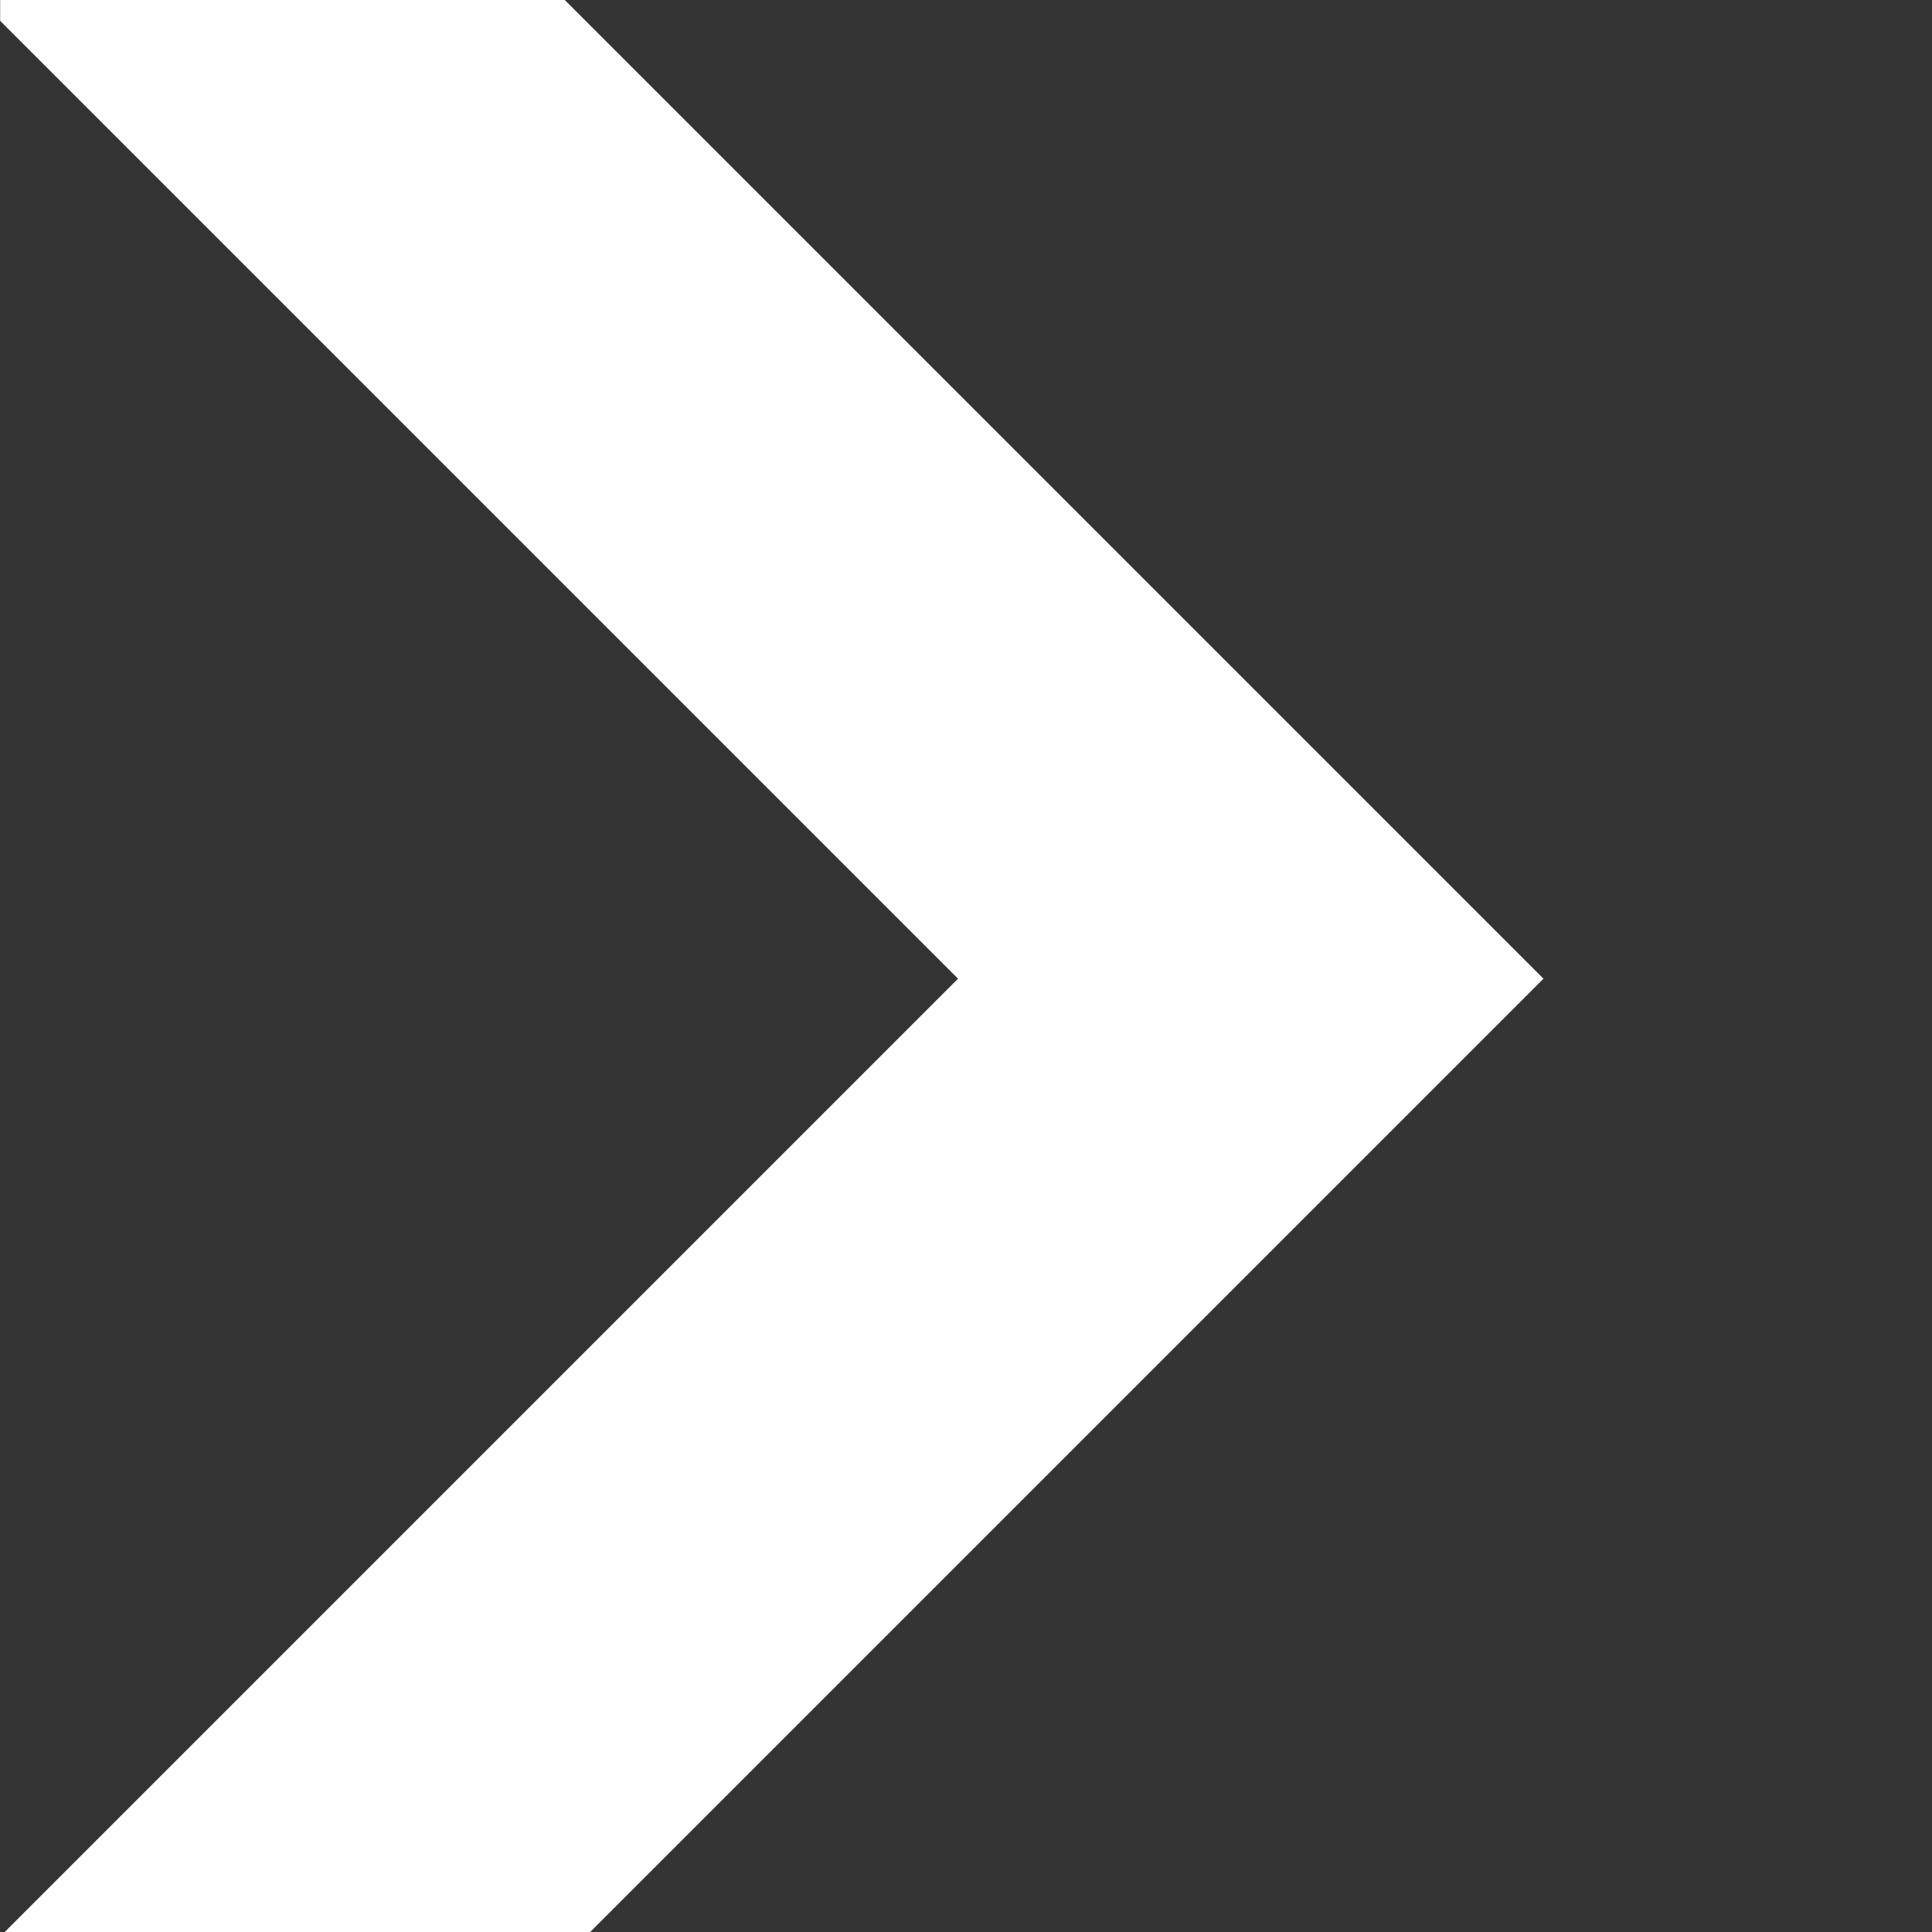 <svg xmlns="http://www.w3.org/2000/svg" xmlns:xlink="http://www.w3.org/1999/xlink" width="14" height="14" viewBox="0 0 14 14">
  <rect x="0" y="0" width="14" height="14" fill="#333333" stroke="none"/>
  <defs>
    <clipPath id="clip-path">
      <rect id="長方形_177" data-name="長方形 177" width="14" height="14" transform="translate(0.4)" fill="none"/>
    </clipPath>
  </defs>
  <g id="グループ_559" data-name="グループ 559" transform="translate(-1594.919 381.826)">
    <g id="グループ_550" data-name="グループ 550" transform="translate(1594.52 -381.826)" clip-path="url(#clip-path)">
      <g id="長方形_176" data-name="長方形 176" transform="translate(-26.6 7.092) rotate(-45)" fill="none" stroke="#fff" stroke-miterlimit="10" stroke-width="3">
        <rect width="27" height="27" stroke="none"/>
        <rect x="1.5" y="1.5" width="24" height="24" fill="none"/>
      </g>
    </g>
  </g>
</svg>
